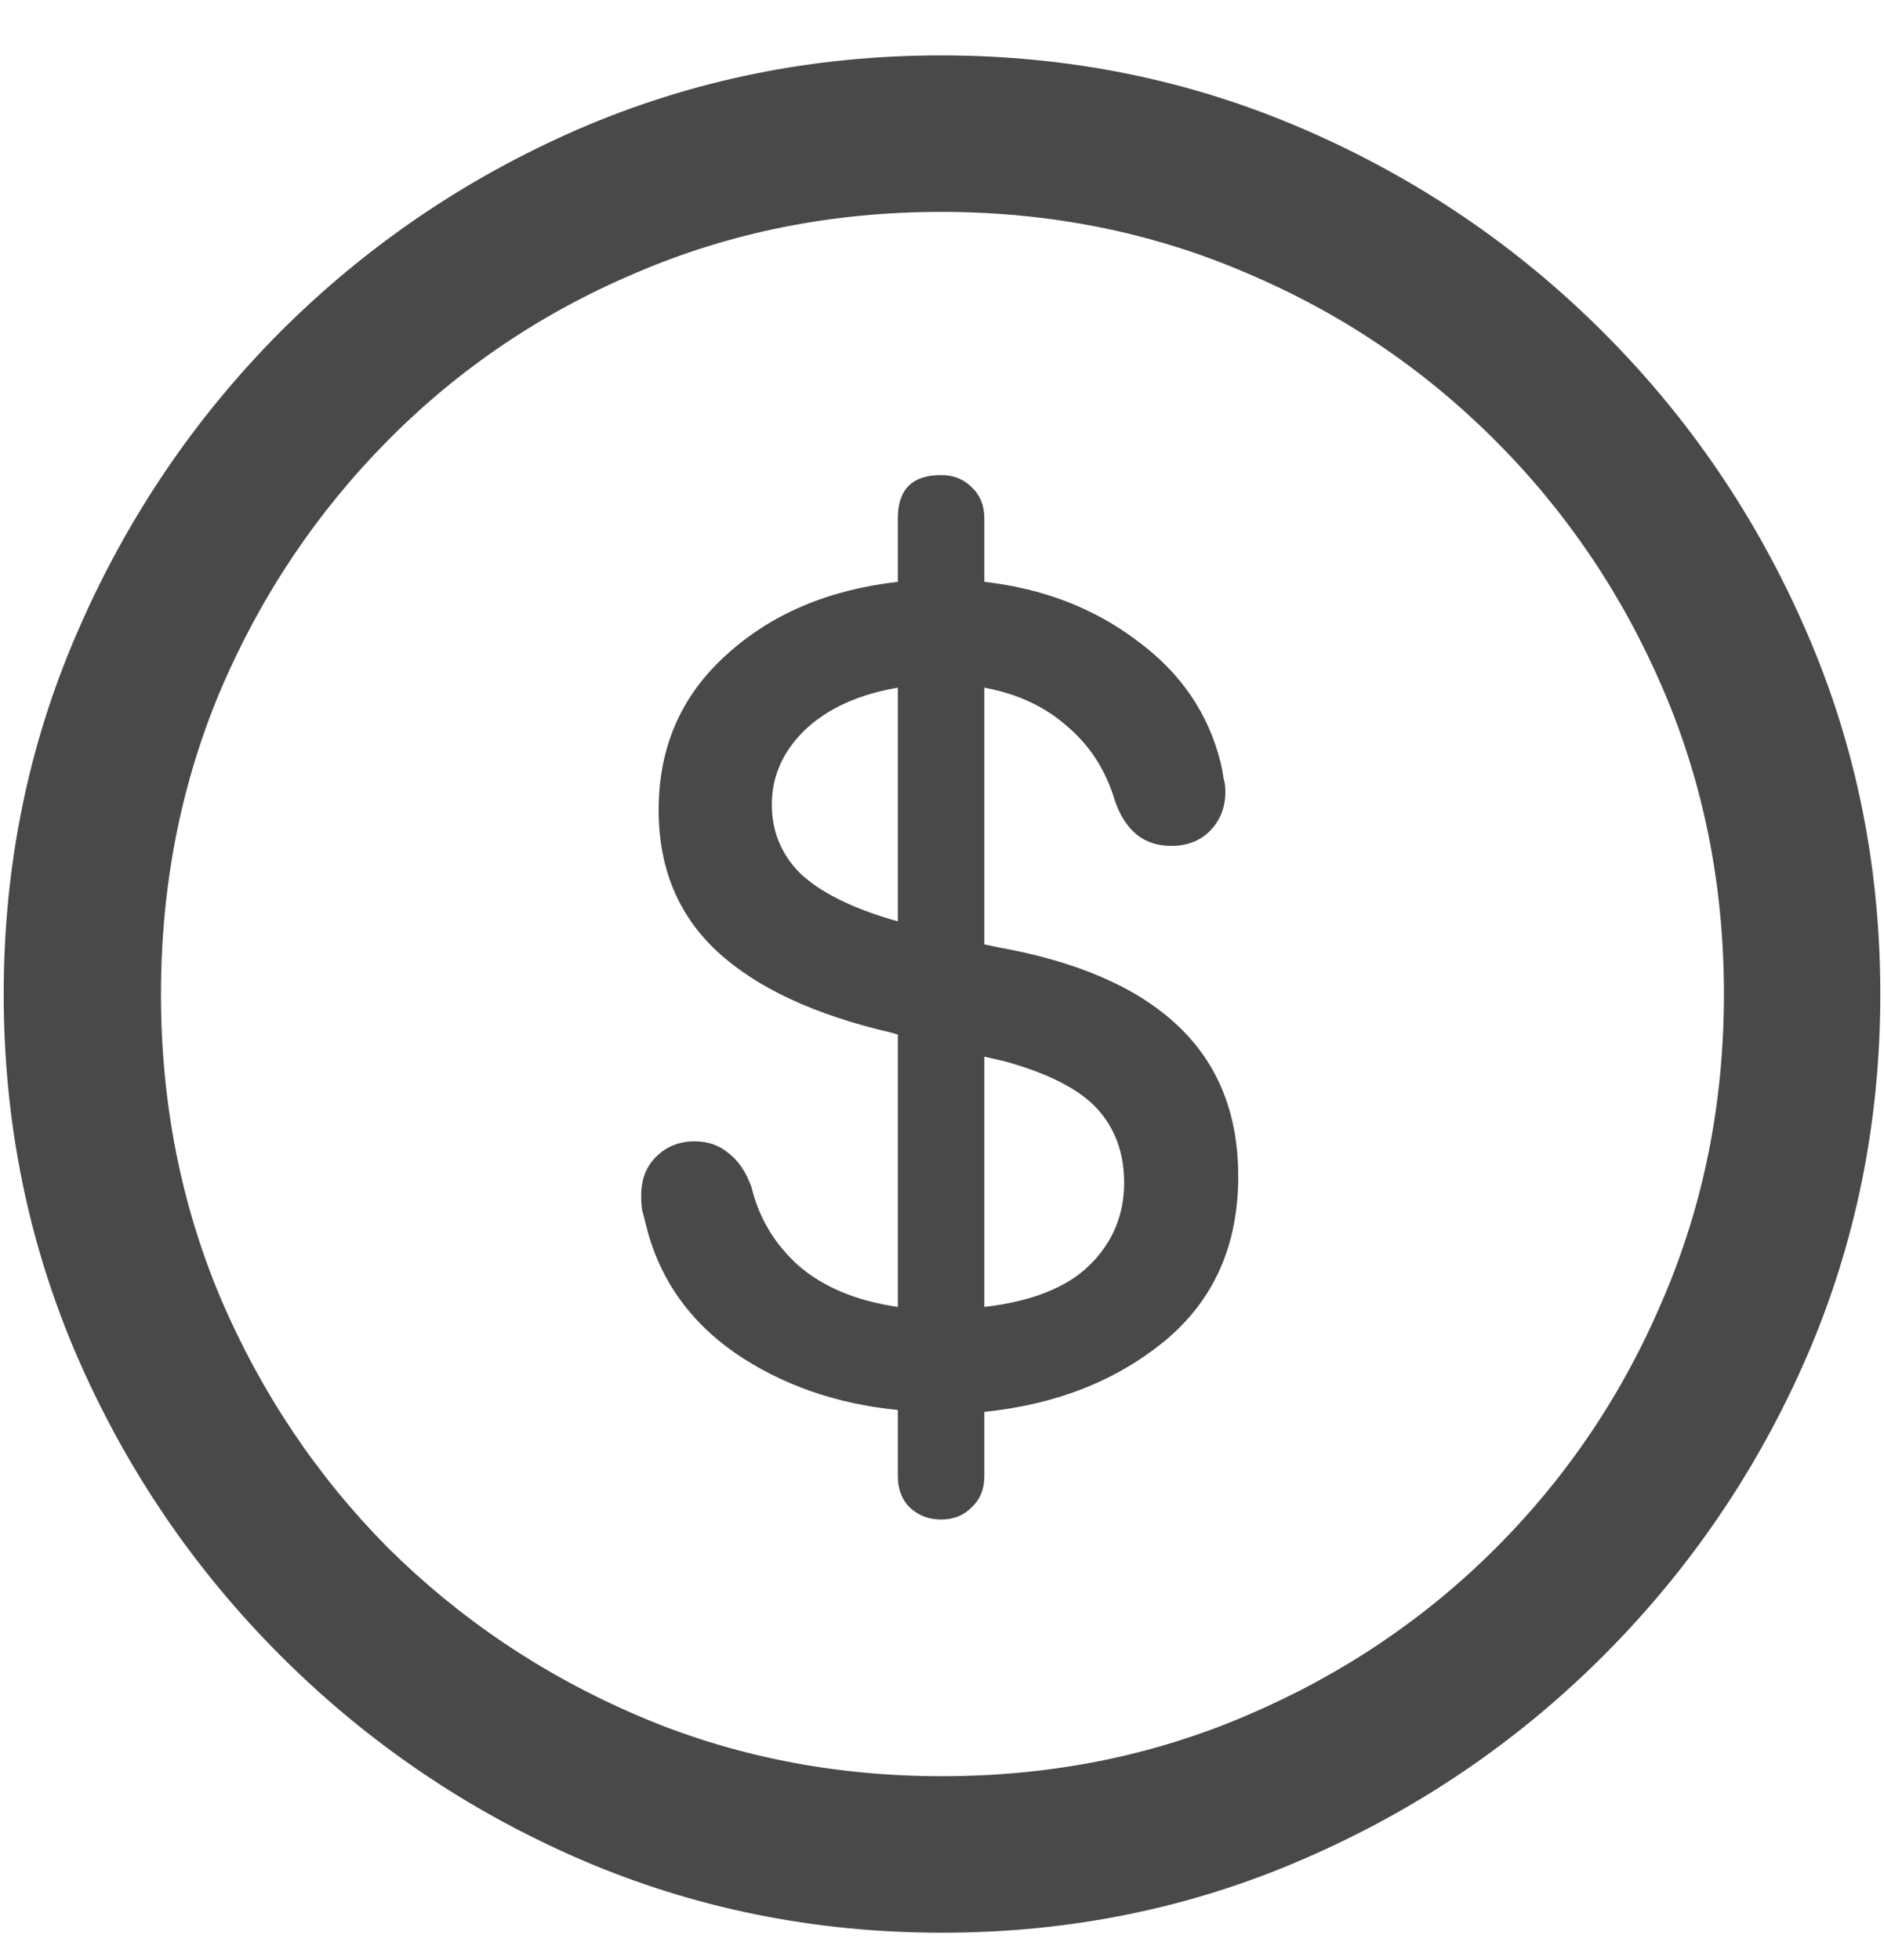 <svg xmlns="http://www.w3.org/2000/svg" width="25" height="26" viewBox="0 0 25 26" fill="none">
    <path
        d="M12.5 25.638C14.201 25.638 15.8 25.312 17.297 24.661C18.803 24.01 20.129 23.111 21.277 21.963C22.424 20.816 23.324 19.494 23.975 17.996C24.626 16.491 24.951 14.887 24.951 13.187C24.951 11.486 24.626 9.887 23.975 8.389C23.324 6.884 22.424 5.557 21.277 4.41C20.129 3.262 18.803 2.363 17.297 1.712C15.792 1.061 14.189 0.735 12.488 0.735C10.787 0.735 9.184 1.061 7.678 1.712C6.181 2.363 4.858 3.262 3.711 4.41C2.572 5.557 1.676 6.884 1.025 8.389C0.374 9.887 0.049 11.486 0.049 13.187C0.049 14.887 0.374 16.491 1.025 17.996C1.676 19.494 2.576 20.816 3.723 21.963C4.871 23.111 6.193 24.01 7.69 24.661C9.196 25.312 10.799 25.638 12.5 25.638ZM12.5 23.562C11.06 23.562 9.713 23.294 8.459 22.757C7.206 22.22 6.104 21.479 5.151 20.535C4.207 19.583 3.467 18.48 2.93 17.227C2.401 15.974 2.136 14.627 2.136 13.187C2.136 11.746 2.401 10.399 2.93 9.146C3.467 7.893 4.207 6.79 5.151 5.838C6.095 4.886 7.194 4.145 8.447 3.616C9.701 3.079 11.047 2.811 12.488 2.811C13.928 2.811 15.275 3.079 16.528 3.616C17.782 4.145 18.884 4.886 19.836 5.838C20.789 6.79 21.533 7.893 22.07 9.146C22.607 10.399 22.876 11.746 22.876 13.187C22.876 14.627 22.607 15.974 22.07 17.227C21.541 18.48 20.801 19.583 19.849 20.535C18.905 21.479 17.802 22.22 16.541 22.757C15.287 23.294 13.94 23.562 12.5 23.562ZM12.488 20.157C12.651 20.157 12.785 20.104 12.891 19.998C13.005 19.892 13.062 19.754 13.062 19.583V18.729C14.014 18.631 14.811 18.317 15.454 17.789C16.105 17.252 16.431 16.523 16.431 15.604C16.431 14.773 16.162 14.106 15.625 13.602C15.088 13.097 14.29 12.751 13.232 12.564L13.062 12.527V9.122C13.501 9.203 13.867 9.374 14.16 9.634C14.461 9.887 14.673 10.216 14.795 10.623C14.933 11.022 15.181 11.221 15.54 11.221C15.751 11.221 15.922 11.156 16.052 11.026C16.191 10.887 16.26 10.713 16.26 10.501C16.26 10.436 16.252 10.375 16.235 10.318C16.227 10.253 16.215 10.188 16.199 10.123C16.036 9.463 15.666 8.922 15.088 8.499C14.518 8.068 13.843 7.807 13.062 7.718V6.875C13.062 6.705 13.005 6.566 12.891 6.46C12.785 6.355 12.651 6.302 12.488 6.302C12.105 6.302 11.914 6.493 11.914 6.875V7.718C10.986 7.824 10.225 8.149 9.631 8.694C9.037 9.231 8.74 9.915 8.74 10.745C8.74 11.518 9.001 12.145 9.521 12.625C10.042 13.105 10.811 13.463 11.829 13.699L11.914 13.724V17.337C11.361 17.256 10.921 17.072 10.596 16.788C10.278 16.503 10.071 16.157 9.973 15.75C9.9 15.546 9.798 15.396 9.668 15.298C9.546 15.193 9.395 15.14 9.216 15.14C9.013 15.14 8.842 15.209 8.704 15.347C8.573 15.477 8.508 15.648 8.508 15.86C8.508 15.925 8.512 15.99 8.521 16.055C8.537 16.112 8.553 16.173 8.569 16.238C8.74 16.946 9.135 17.516 9.753 17.947C10.372 18.37 11.092 18.623 11.914 18.704V19.583C11.914 19.754 11.967 19.892 12.073 19.998C12.187 20.104 12.325 20.157 12.488 20.157ZM11.914 12.222L11.829 12.198C11.283 12.035 10.88 11.832 10.62 11.587C10.368 11.335 10.242 11.03 10.242 10.672C10.242 10.297 10.388 9.968 10.681 9.683C10.982 9.398 11.393 9.211 11.914 9.122V12.222ZM13.062 14.017L13.33 14.078C13.916 14.24 14.327 14.452 14.563 14.712C14.799 14.973 14.917 15.298 14.917 15.689C14.917 16.12 14.762 16.486 14.453 16.788C14.152 17.081 13.688 17.264 13.062 17.337V14.017Z"
        fill="#4A4949"
    />
</svg>
